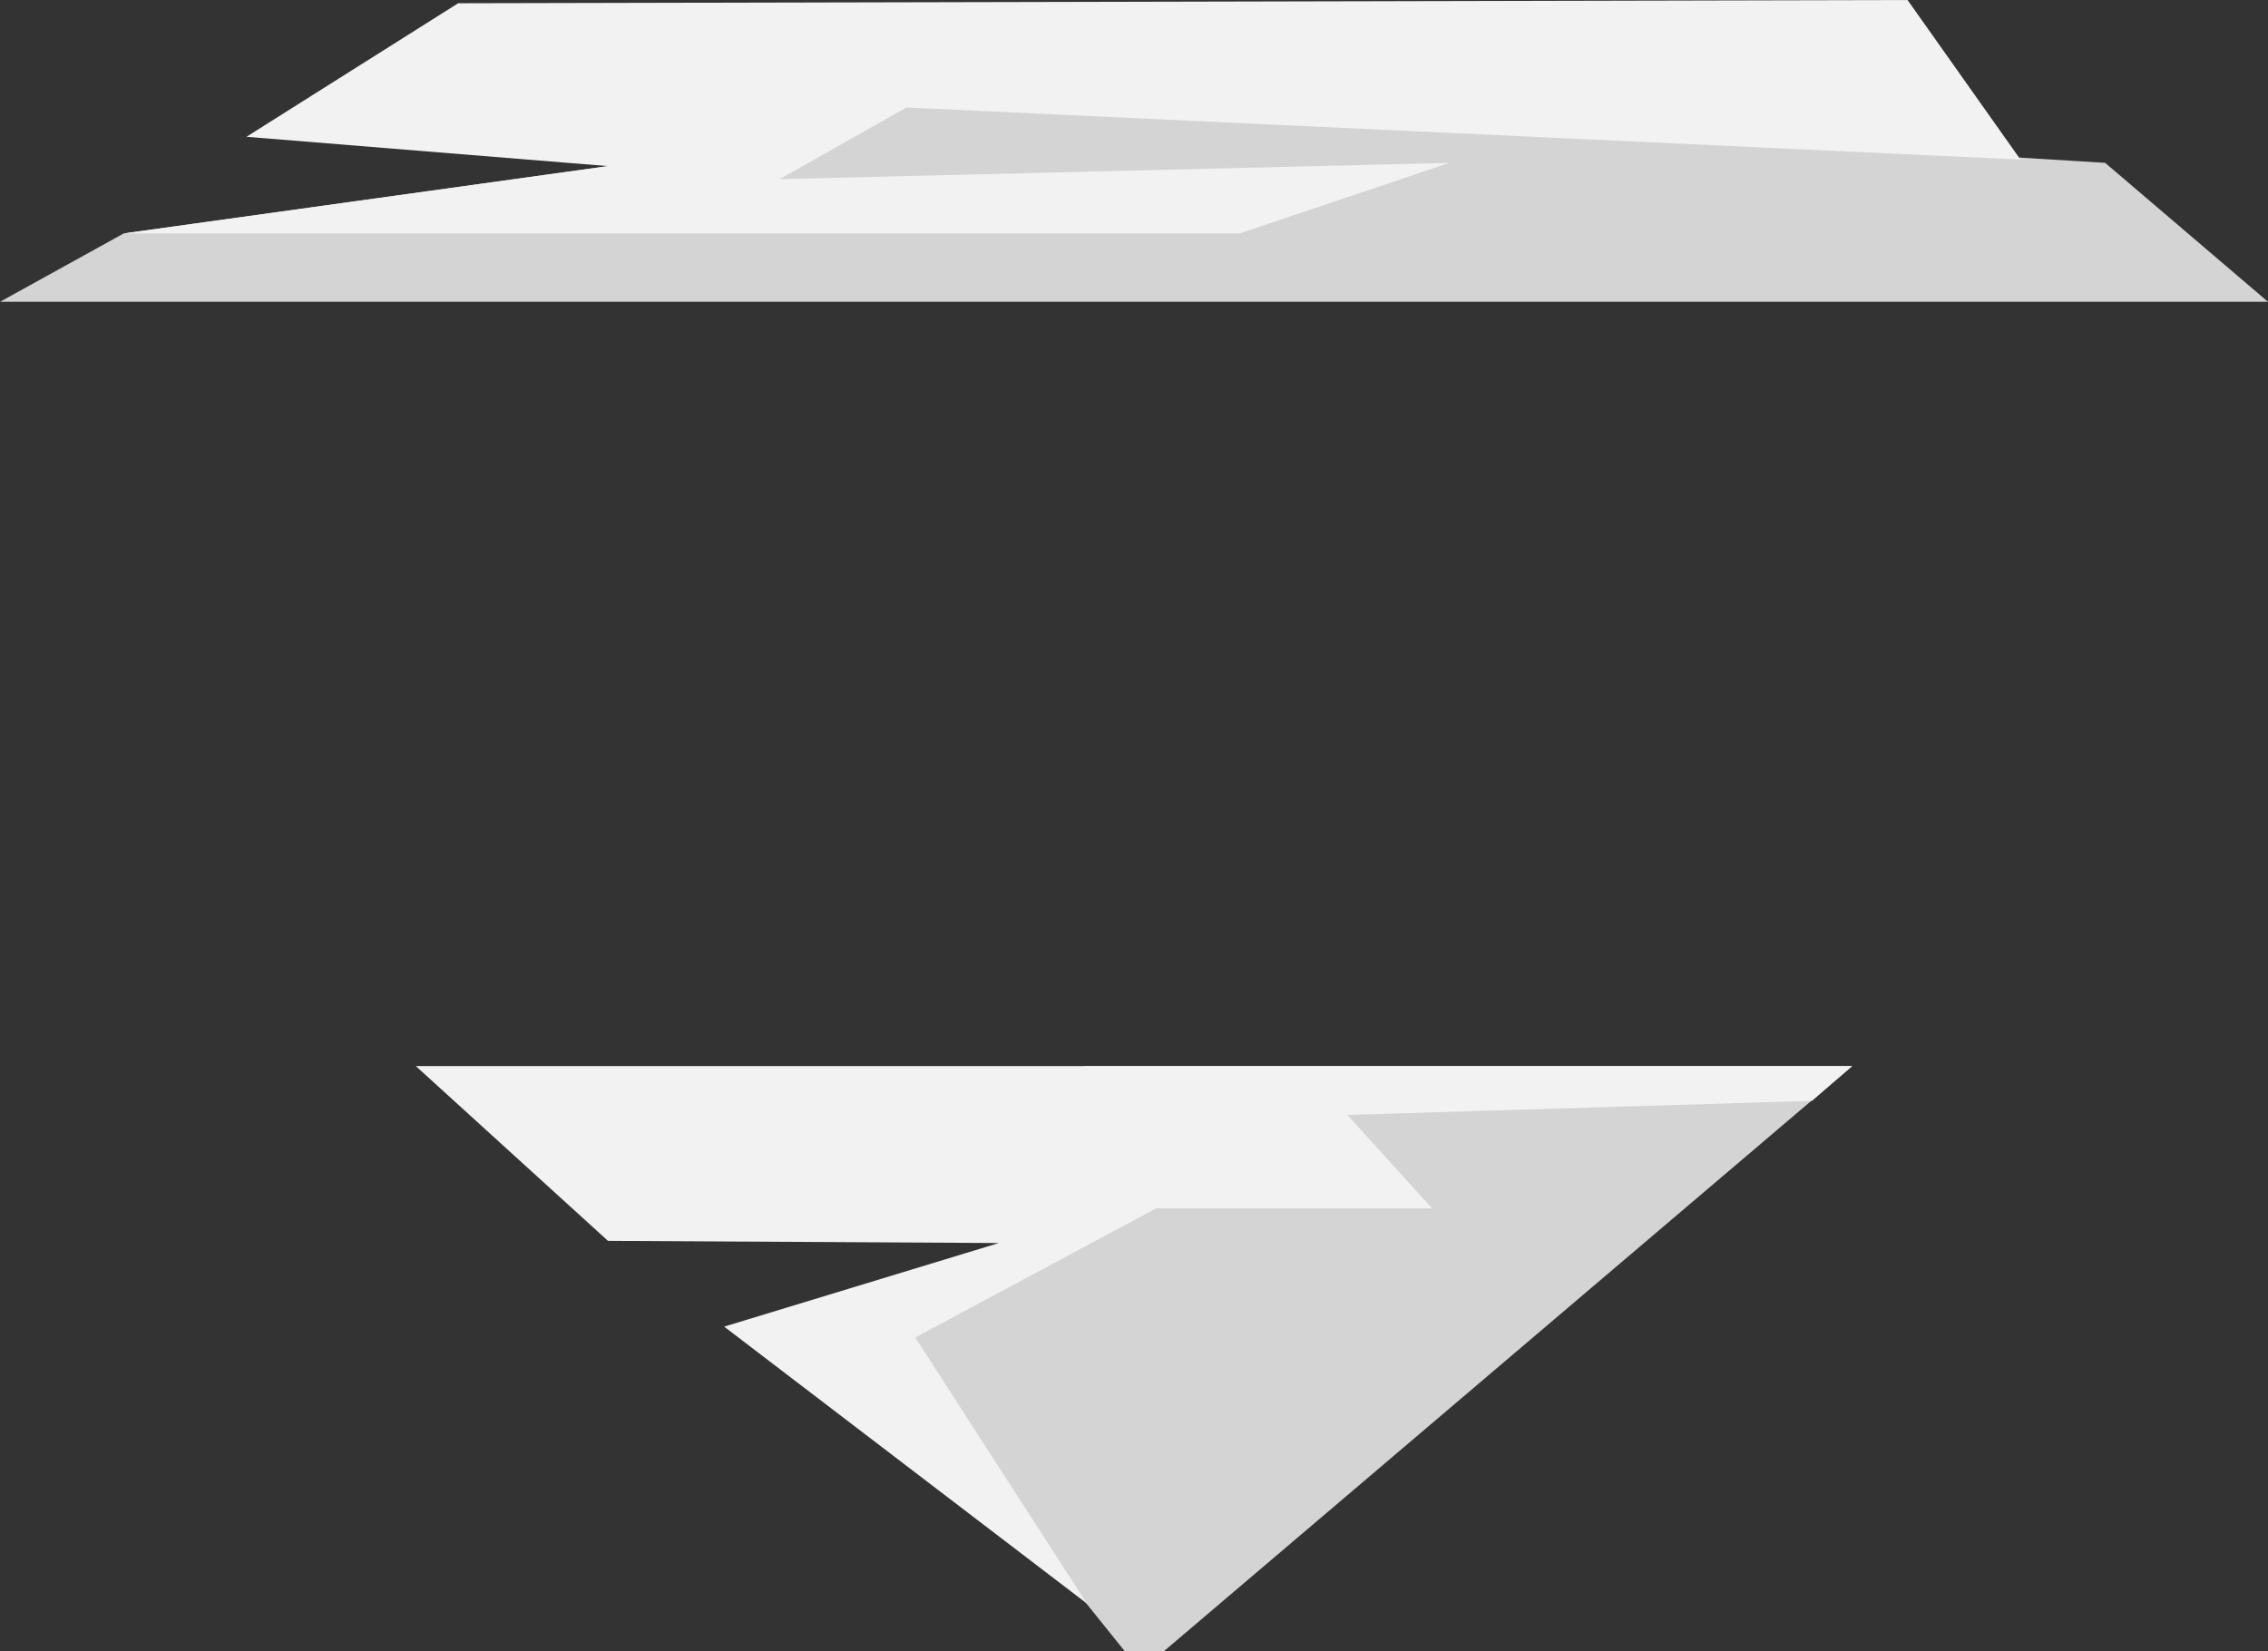 <svg version="1.1" id="图层_1" x="0px" y="0px" width="500px" height="364.05px" viewBox="0 0 500 364.05" enable-background="new 0 0 500 364.05" xml:space="preserve" xmlns:xml="http://www.w3.org/XML/1998/namespace" xmlns="http://www.w3.org/2000/svg" xmlns:xlink="http://www.w3.org/1999/xlink">
  <rect x="0" y="0" width="500" height="364.05" fill="#333333" stroke="none"/>
  <g>
    <polygon fill="#D4D4D4" points="0,66.539 500,66.539 464.098,35.902 147.439,16.515 134.036,36.621 27.286,51.46 	" class="color c1"/>
    <polygon fill="#F2F2F2" points="101.005,0.718 420.536,0 445.429,35.184 199.856,23.696 171.853,39.493 319.531,35.902 
		273.336,51.46 27.286,51.46 134.036,36.621 54.332,30.158 	" class="color c2"/>
    <polygon fill="#D4D4D4" points="256.582,364.05 408.329,235.041 239.11,235.041 221.398,276.687 191.958,294.4 247.965,364.05 	" class="color c1"/>
    <polygon fill="#F2F2F2" points="91.671,235.041 408.329,235.041 399.474,242.701 297.032,245.812 315.701,266.396 254.906,266.396 
		201.771,294.878 239.588,353.519 159.646,292.484 220.201,274.054 134.036,273.576 	" class="color c2"/>
  </g>
</svg>